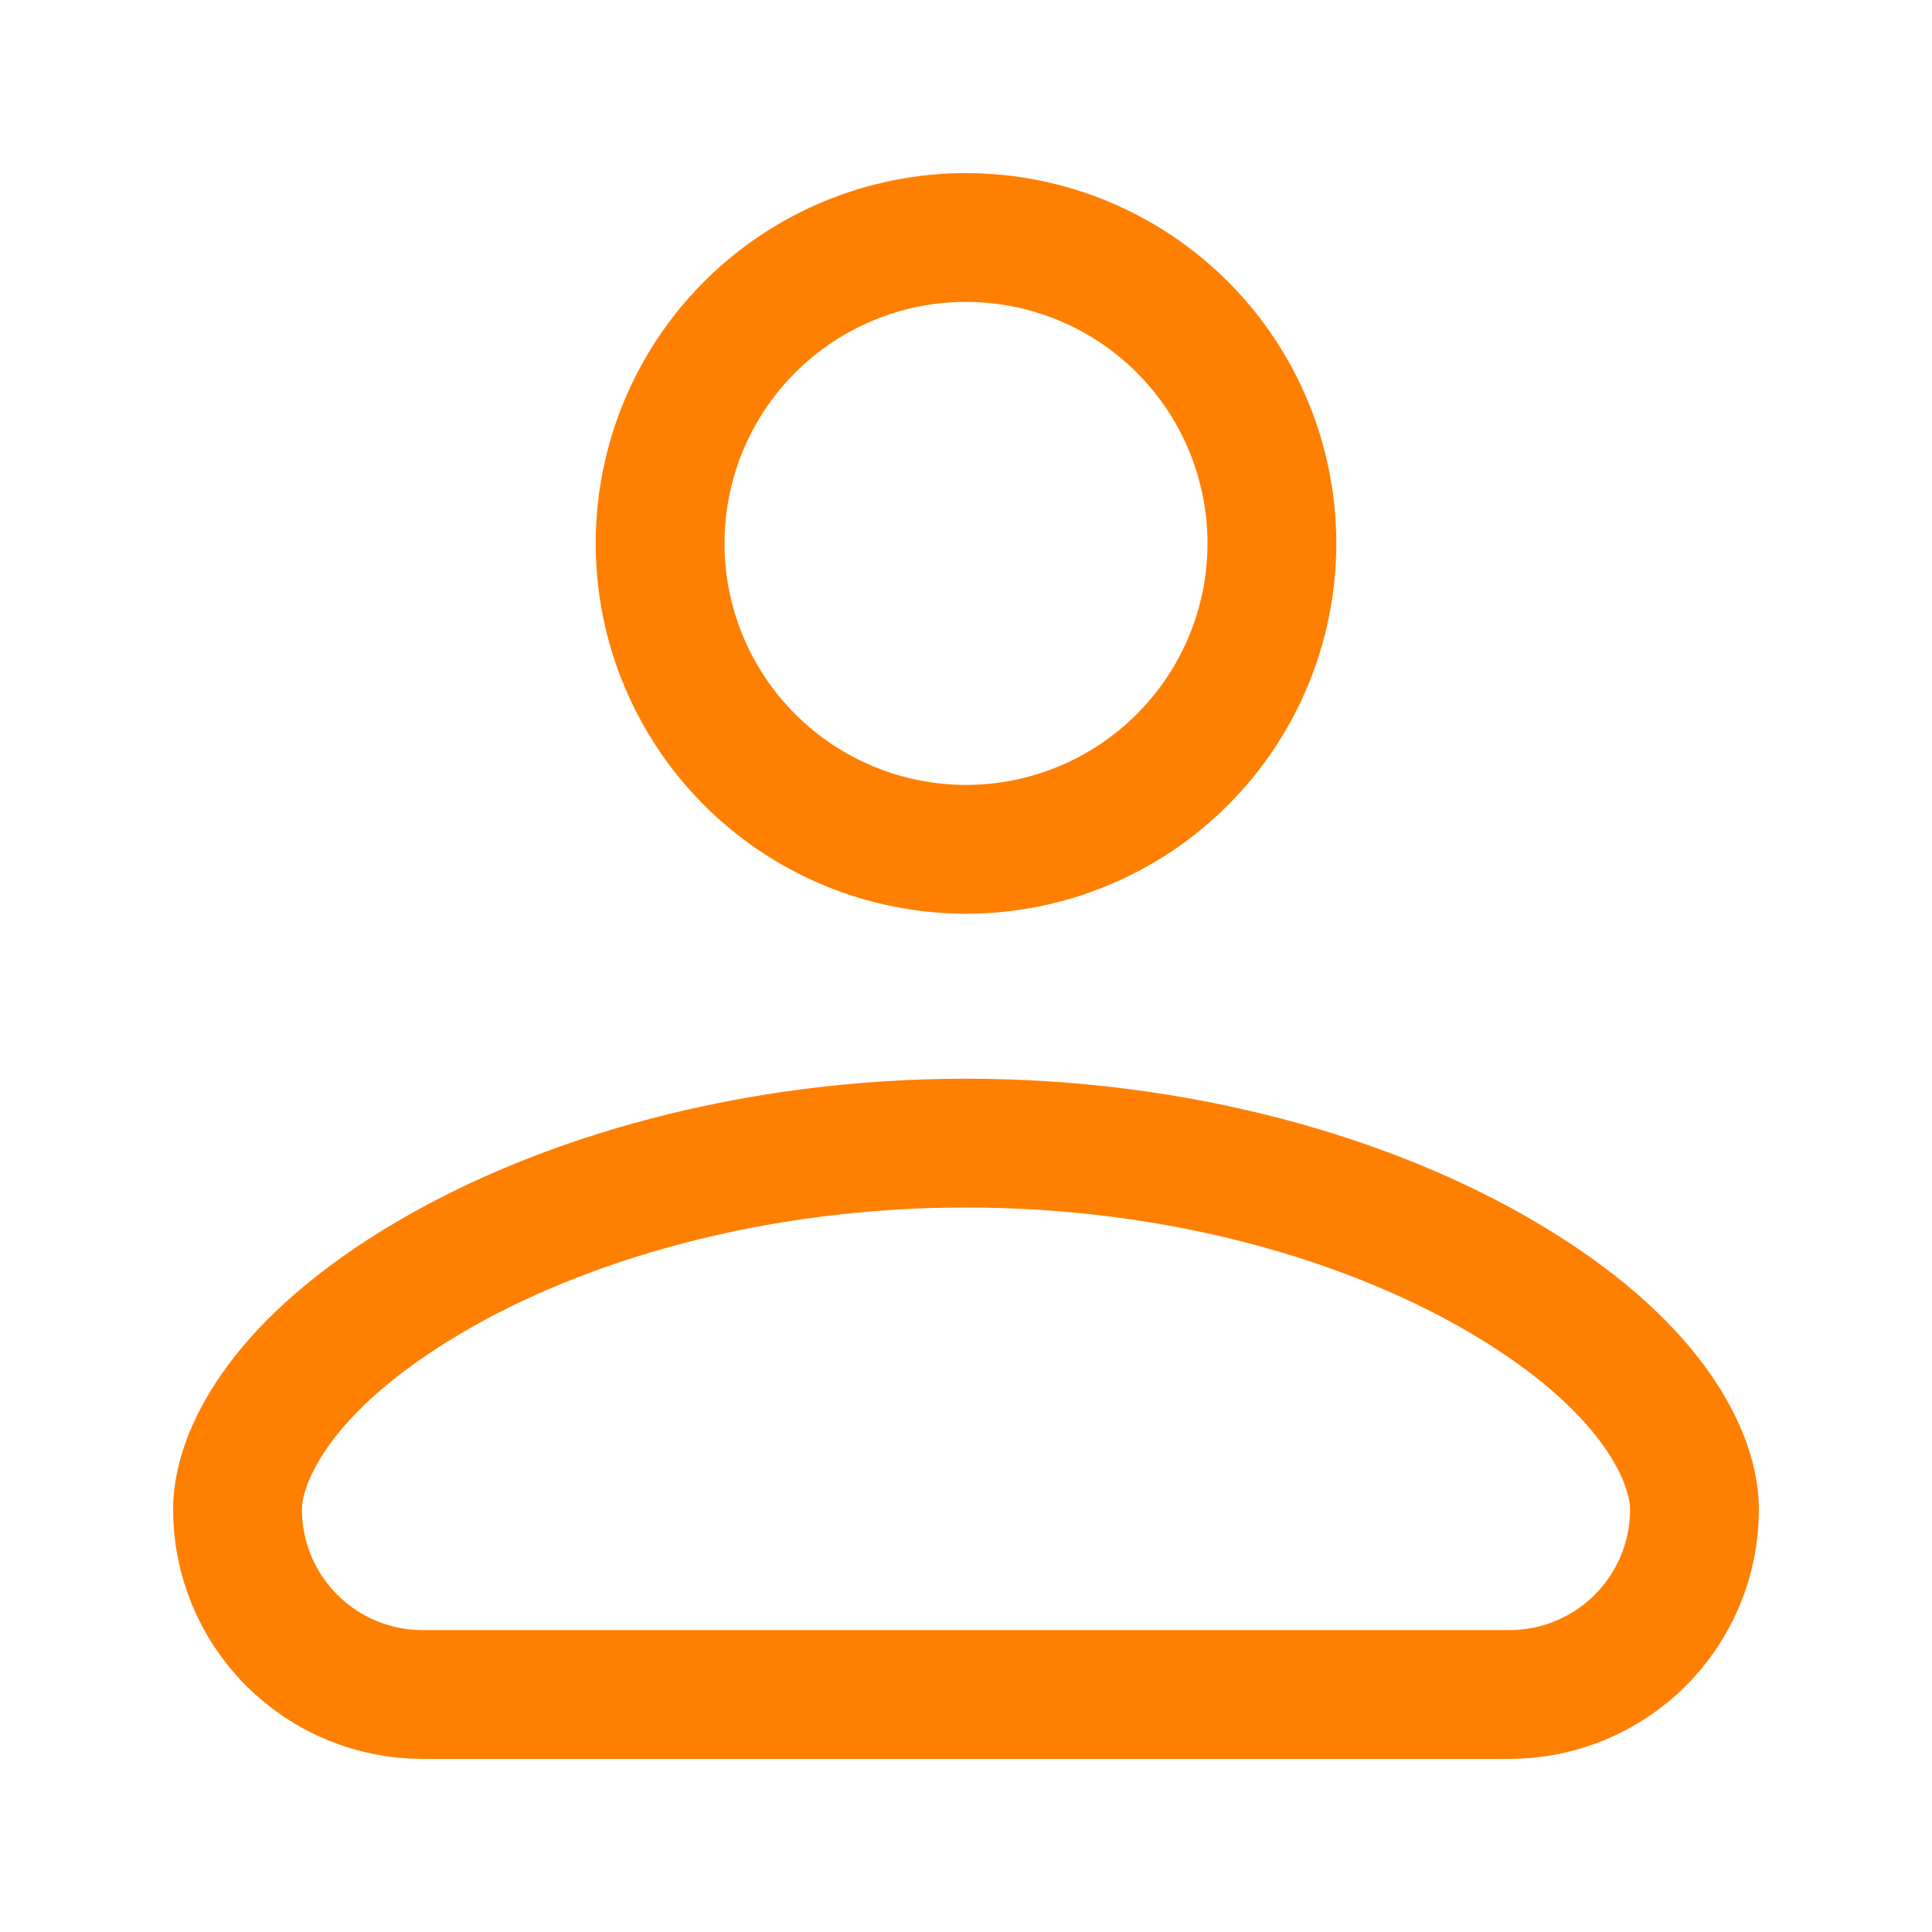 <svg width="30" height="30" viewBox="0 0 30 30" fill="none" xmlns="http://www.w3.org/2000/svg">
<path d="M6.654 19.841L6.654 19.841C5.533 20.503 4.805 21.175 4.35 21.785C3.912 22.373 3.688 22.958 3.688 23.438C3.688 24.2 3.99 24.931 4.53 25.47C5.069 26.01 5.8 26.312 6.562 26.312H23.438C24.2 26.312 24.931 26.01 25.47 25.47C26.01 24.931 26.312 24.2 26.312 23.438C26.312 22.958 26.088 22.373 25.65 21.785C25.195 21.175 24.467 20.503 23.346 19.841L23.346 19.841C21.27 18.616 18.314 17.75 15 17.75C11.686 17.75 8.729 18.616 6.654 19.841ZM18.359 11.796C19.25 10.905 19.75 9.697 19.75 8.438C19.75 7.178 19.25 5.97 18.359 5.079C17.468 4.188 16.26 3.688 15 3.688C13.74 3.688 12.532 4.188 11.641 5.079C10.75 5.97 10.25 7.178 10.25 8.438C10.25 9.697 10.75 10.905 11.641 11.796C12.532 12.687 13.74 13.188 15 13.188C16.26 13.188 17.468 12.687 18.359 11.796Z" stroke="#FF7F00" stroke-width="2"/>
</svg>
